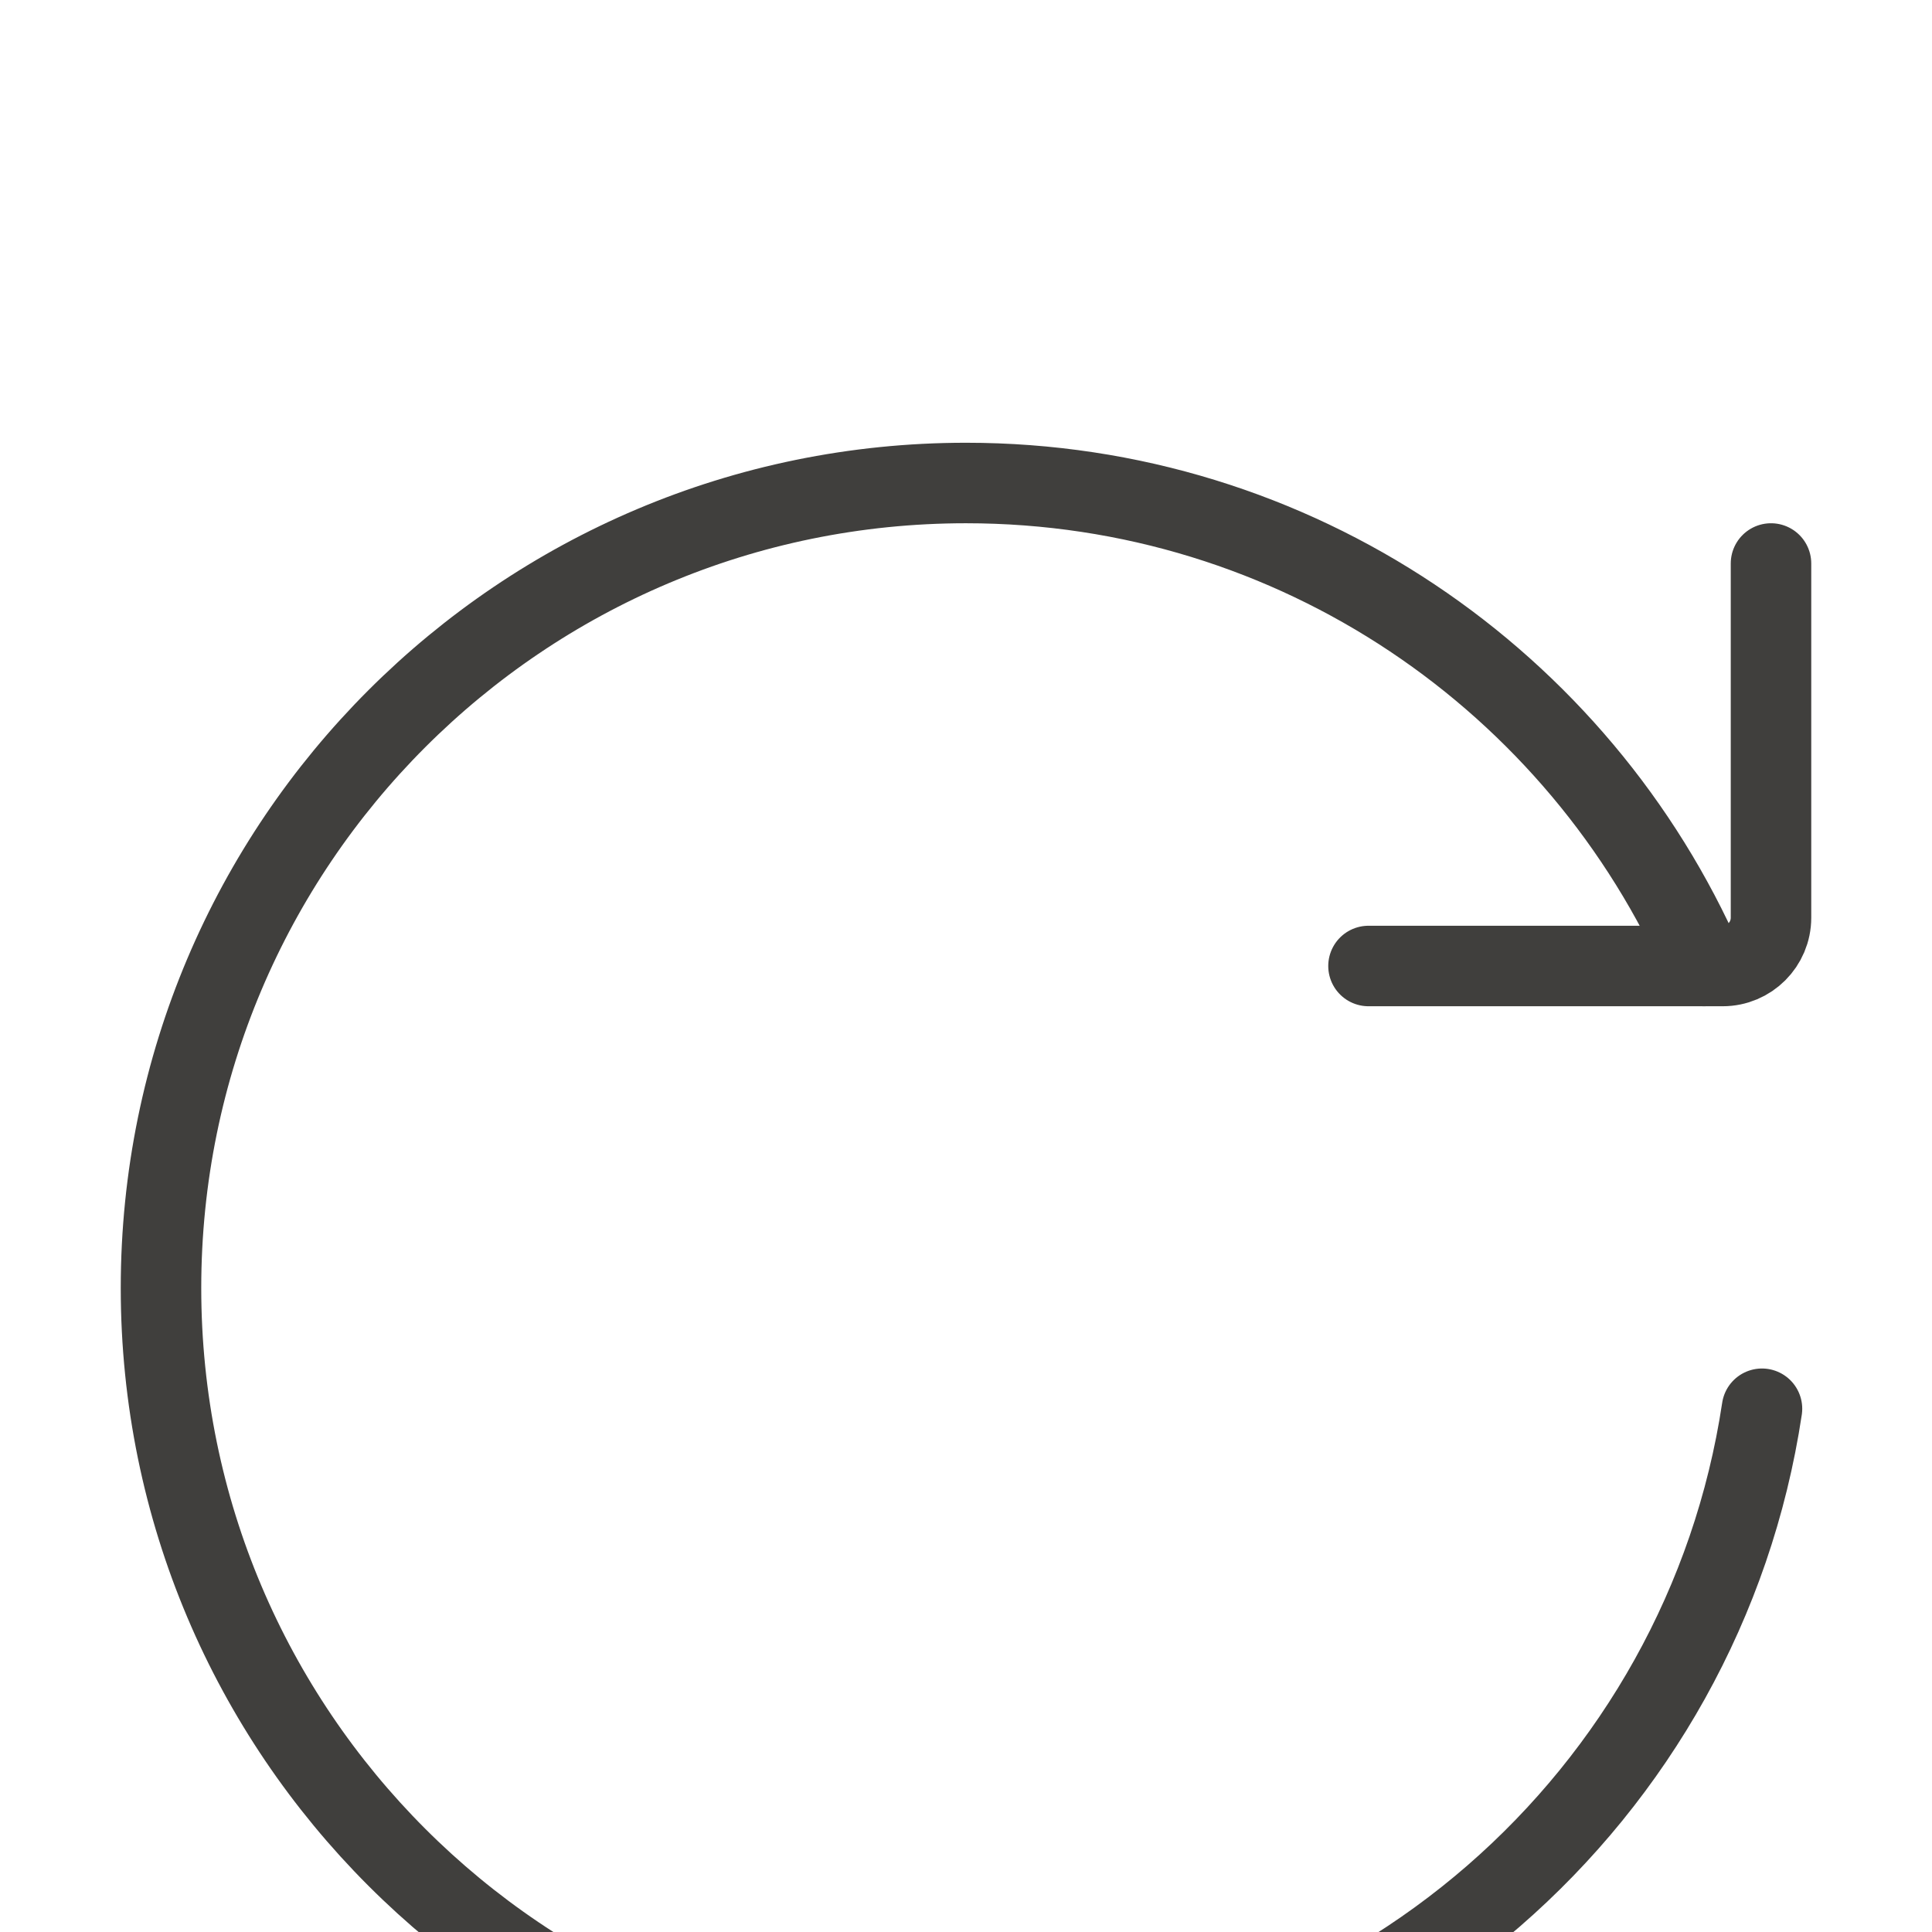 <svg width="24" height="24" viewBox="0 0 24 24" fill="none" xmlns="http://www.w3.org/2000/svg">
<g filter="url(#filter0_i_21200_3930)">
<path d="M21.888 13.5C21.165 18.311 17.013 22 12 22C6.477 22 2 17.523 2 12C2 6.477 6.477 2 12 2C16.101 2 19.625 4.468 21.168 8" stroke="#403F3D" stroke-linecap="round" stroke-linejoin="round"/>
<path d="M17 8H21.4C21.731 8 22 7.731 22 7.4V3" stroke="#403F3D" stroke-linecap="round" stroke-linejoin="round"/>
</g>
<defs>
<filter id="filter0_i_21200_3930" x="0" y="0" width="24" height="28" filterUnits="userSpaceOnUse" color-interpolation-filters="sRGB">
<feFlood flood-opacity="0" result="BackgroundImageFix"/>
<feBlend mode="normal" in="SourceGraphic" in2="BackgroundImageFix" result="shape"/>
<feColorMatrix in="SourceAlpha" type="matrix" values="0 0 0 0 0 0 0 0 0 0 0 0 0 0 0 0 0 0 127 0" result="hardAlpha"/>
<feOffset dy="4"/>
<feGaussianBlur stdDeviation="2"/>
<feComposite in2="hardAlpha" operator="arithmetic" k2="-1" k3="1"/>
<feColorMatrix type="matrix" values="0 0 0 0 0 0 0 0 0 0 0 0 0 0 0 0 0 0 0.25 0"/>
<feBlend mode="normal" in2="shape" result="effect1_innerShadow_21200_3930"/>
</filter>
</defs>
</svg>

